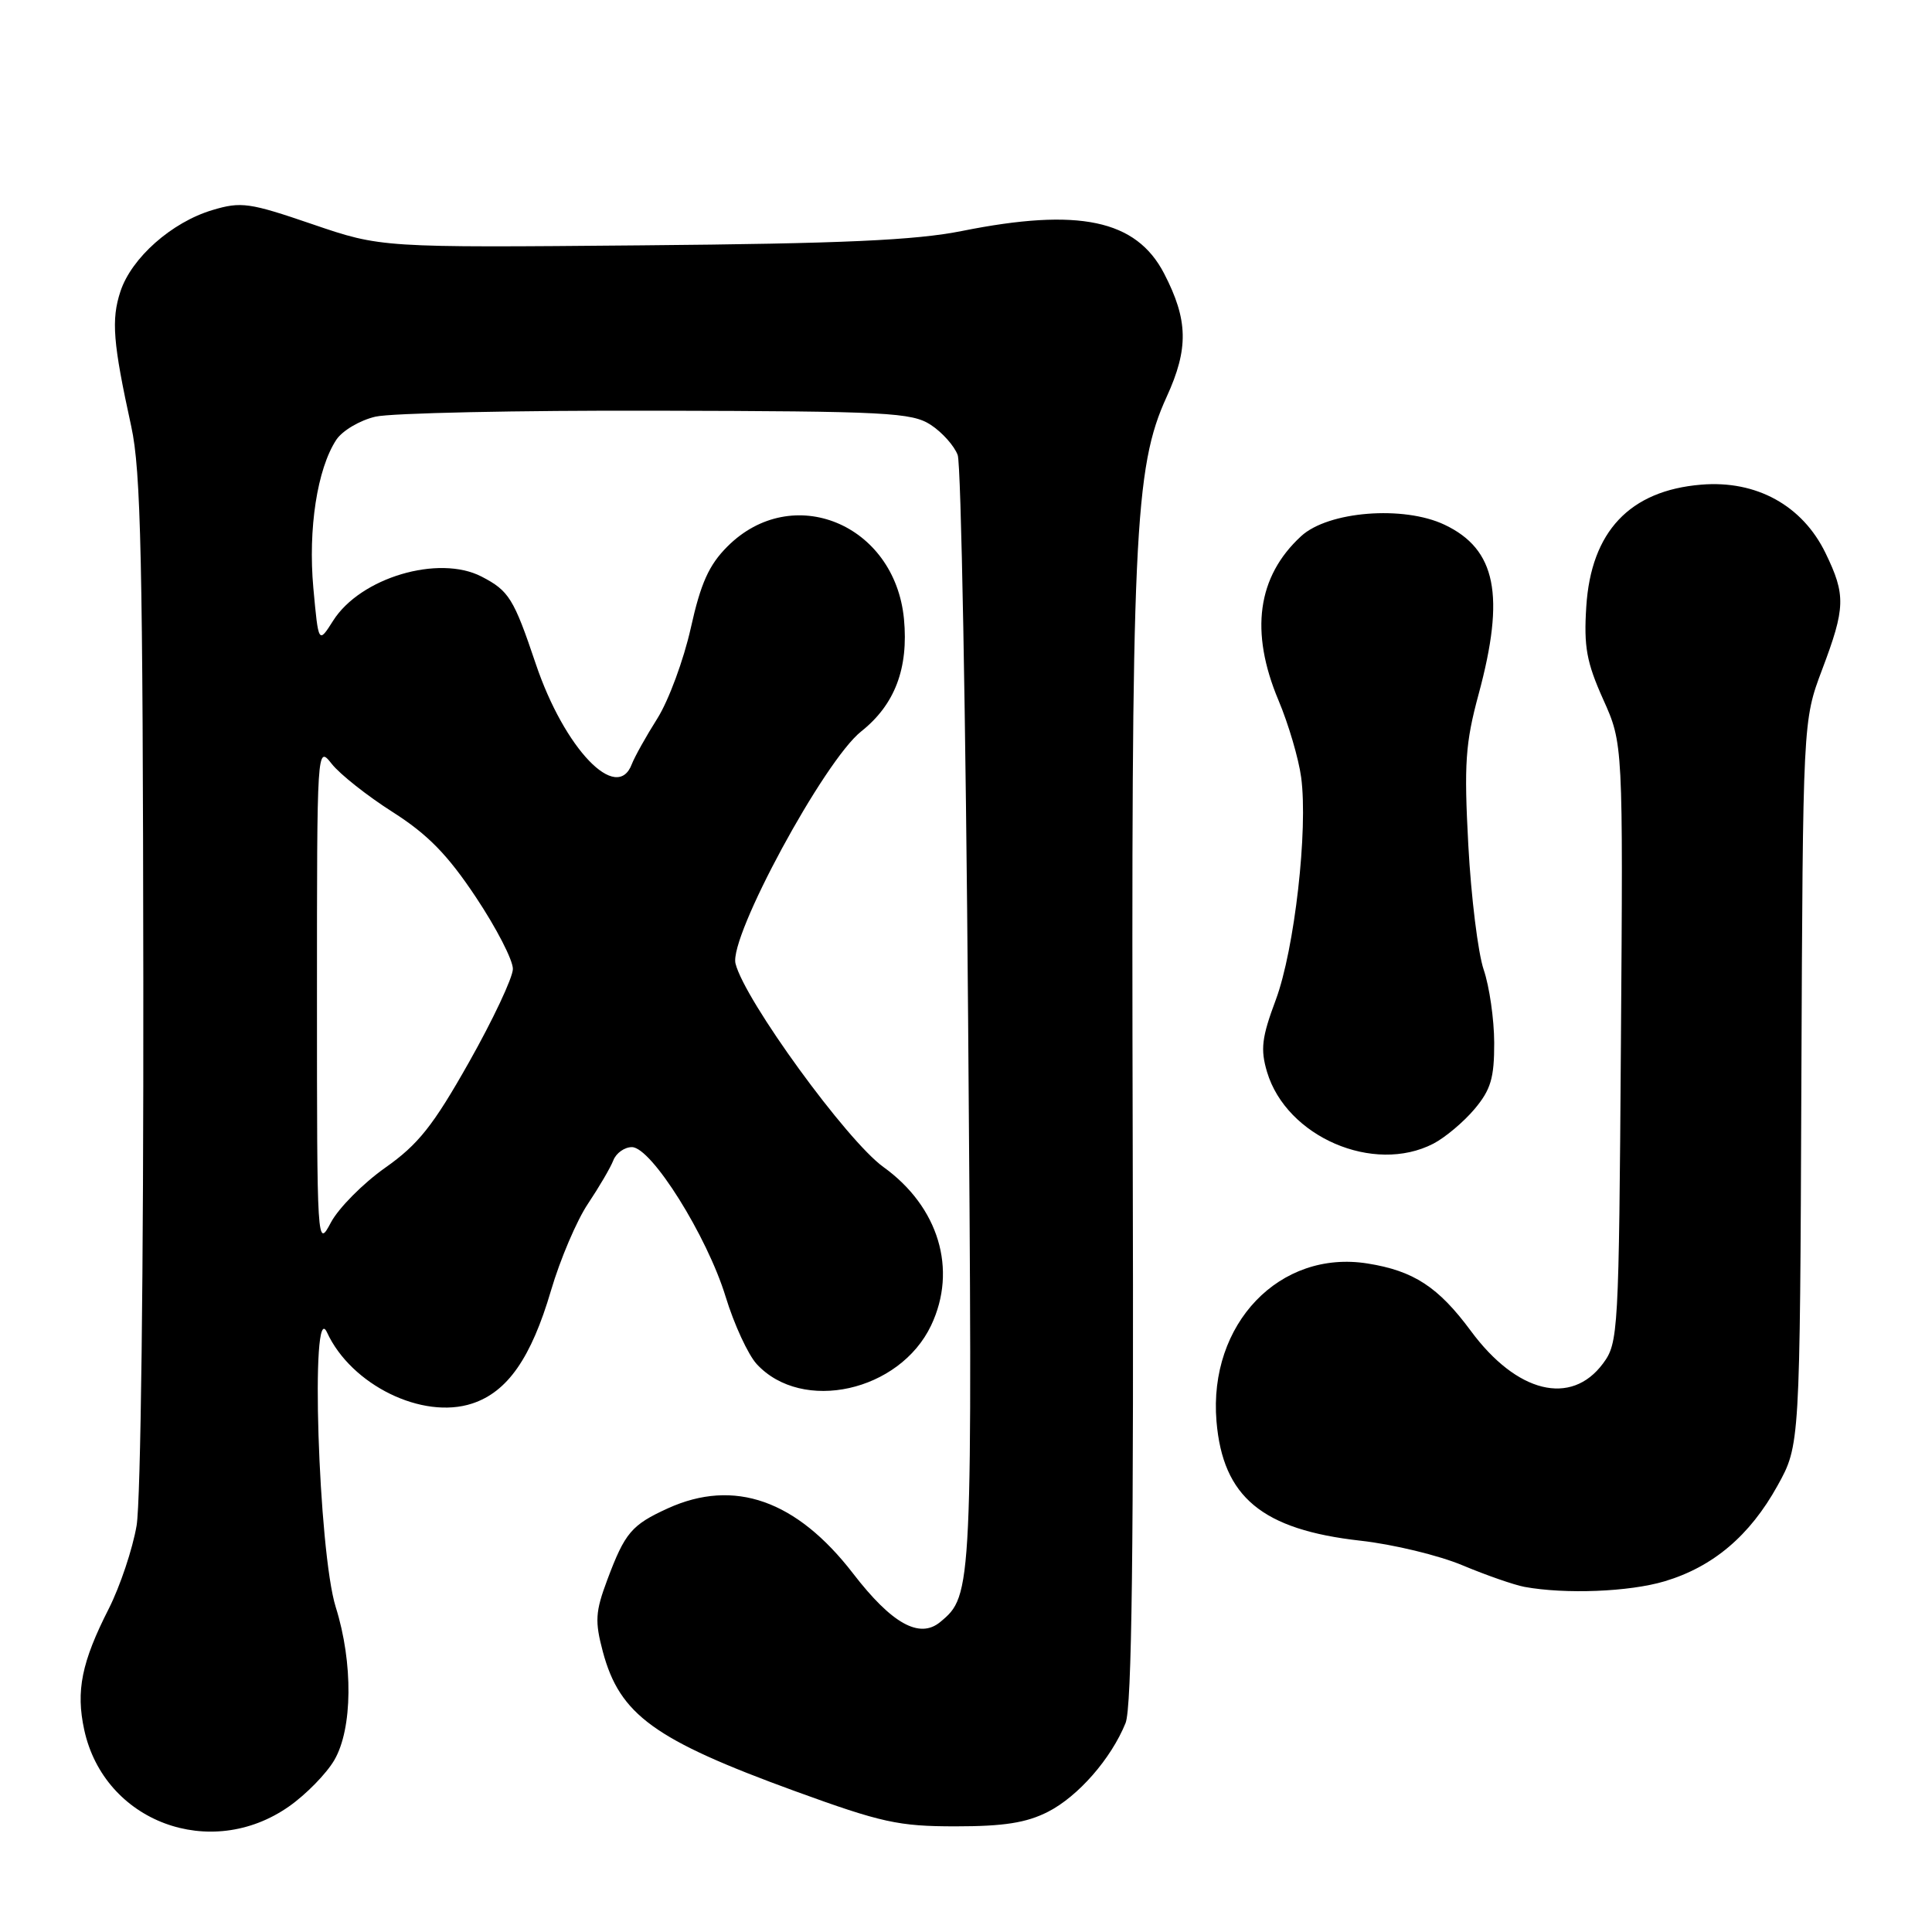 <?xml version="1.0" encoding="UTF-8" standalone="no"?>
<!DOCTYPE svg PUBLIC "-//W3C//DTD SVG 1.1//EN" "http://www.w3.org/Graphics/SVG/1.1/DTD/svg11.dtd" >
<svg xmlns="http://www.w3.org/2000/svg" xmlns:xlink="http://www.w3.org/1999/xlink" version="1.1" viewBox="0 0 256 256">
 <g >
 <path fill="currentColor"
d=" M 38.31 239.35 C 40.56 237.77 43.26 235.01 44.30 233.22 C 46.72 229.07 46.81 220.35 44.49 212.96 C 42.17 205.56 41.10 171.68 43.33 176.55 C 46.54 183.52 55.98 188.15 62.58 185.97 C 67.25 184.43 70.38 179.94 73.01 171.00 C 74.22 166.88 76.43 161.70 77.91 159.50 C 79.38 157.30 80.90 154.71 81.27 153.75 C 81.64 152.79 82.75 152.00 83.73 152.00 C 86.31 152.00 93.69 163.78 96.15 171.82 C 97.27 175.49 99.13 179.51 100.27 180.75 C 106.29 187.27 119.21 184.40 123.38 175.62 C 126.89 168.22 124.38 159.90 117.05 154.63 C 112.22 151.16 98.67 132.53 97.46 127.68 C 96.57 124.14 109.21 100.79 114.12 96.91 C 118.57 93.38 120.40 88.56 119.78 82.01 C 118.56 69.41 104.97 63.83 96.39 72.41 C 93.94 74.86 92.85 77.27 91.53 83.23 C 90.59 87.44 88.60 92.82 87.11 95.19 C 85.61 97.56 84.09 100.29 83.72 101.25 C 81.75 106.48 74.78 99.21 70.99 87.96 C 68.07 79.29 67.44 78.28 63.81 76.40 C 58.12 73.46 47.75 76.54 44.14 82.25 C 42.20 85.31 42.20 85.31 41.52 77.91 C 40.81 70.07 42.03 62.16 44.55 58.29 C 45.35 57.07 47.68 55.69 49.75 55.21 C 51.81 54.73 68.59 54.37 87.04 54.42 C 117.59 54.49 120.83 54.66 123.34 56.30 C 124.85 57.29 126.46 59.09 126.90 60.30 C 127.35 61.51 127.97 95.12 128.28 135.00 C 128.88 211.06 128.86 211.38 124.59 214.92 C 121.85 217.20 118.17 215.16 113.04 208.50 C 105.55 198.78 97.29 195.87 88.50 199.86 C 83.68 202.06 82.81 203.08 80.46 209.36 C 78.88 213.58 78.81 214.83 79.88 218.86 C 82.12 227.22 86.68 230.53 105.33 237.33 C 116.82 241.51 119.05 242.00 126.62 242.00 C 133.01 242.00 136.01 241.53 138.87 240.07 C 142.86 238.03 147.22 233.05 149.14 228.32 C 149.98 226.27 150.24 205.25 150.09 151.50 C 149.88 71.06 150.29 61.97 154.59 52.58 C 157.52 46.18 157.44 42.40 154.25 36.24 C 150.55 29.11 142.95 27.51 127.50 30.60 C 121.32 31.84 111.66 32.28 85.00 32.51 C 50.50 32.82 50.50 32.82 41.40 29.71 C 33.04 26.85 31.96 26.69 28.13 27.84 C 22.75 29.45 17.43 34.16 15.96 38.61 C 14.72 42.37 14.97 45.43 17.39 56.50 C 18.68 62.38 18.93 74.17 18.99 130.00 C 19.03 168.27 18.65 198.90 18.10 202.15 C 17.57 205.25 15.91 210.20 14.42 213.15 C 10.81 220.24 10.04 224.05 11.16 229.21 C 13.81 241.41 27.90 246.67 38.31 239.35 Z  M 220.57 209.53 C 226.99 207.61 231.86 203.49 235.53 196.86 C 238.50 191.50 238.50 191.50 238.69 143.50 C 238.89 95.50 238.89 95.50 241.44 88.73 C 244.54 80.52 244.59 78.85 241.90 73.30 C 238.84 66.98 232.73 63.61 225.42 64.22 C 215.94 65.00 210.82 70.44 210.19 80.39 C 209.85 85.69 210.23 87.76 212.42 92.65 C 215.07 98.54 215.07 98.54 214.78 138.20 C 214.51 176.69 214.44 177.94 212.40 180.68 C 208.18 186.36 200.97 184.58 194.90 176.36 C 190.59 170.53 187.32 168.39 181.21 167.42 C 169.57 165.56 160.12 175.42 161.19 188.32 C 162.03 198.37 167.23 202.69 180.27 204.15 C 184.59 204.63 190.68 206.10 193.81 207.42 C 196.94 208.73 200.62 210.01 202.00 210.27 C 207.41 211.26 215.88 210.93 220.57 209.53 Z  M 189.93 151.54 C 191.49 150.73 193.94 148.67 195.38 146.96 C 197.54 144.39 198.00 142.85 197.99 138.17 C 197.98 135.05 197.35 130.70 196.60 128.50 C 195.85 126.30 194.93 118.88 194.56 112.00 C 193.98 101.19 194.17 98.48 195.92 92.00 C 199.47 78.88 198.25 72.77 191.41 69.53 C 185.98 66.95 175.98 67.74 172.40 71.05 C 166.59 76.40 165.59 83.70 169.40 92.78 C 170.73 95.93 172.08 100.53 172.41 103.00 C 173.34 109.93 171.53 125.81 169.05 132.48 C 167.18 137.48 167.00 139.04 167.89 142.04 C 170.47 150.65 182.02 155.63 189.93 151.54 Z  M 42.00 132.10 C 42.00 98.80 42.00 98.74 43.96 101.22 C 45.03 102.58 48.66 105.46 52.03 107.60 C 56.69 110.57 59.32 113.26 63.07 118.90 C 65.78 122.97 67.98 127.24 67.96 128.40 C 67.94 129.55 65.33 135.11 62.15 140.74 C 57.38 149.19 55.43 151.64 51.03 154.74 C 48.10 156.81 44.87 160.07 43.85 161.98 C 42.02 165.44 42.00 165.15 42.00 132.10 Z "/>
</g>
</svg>